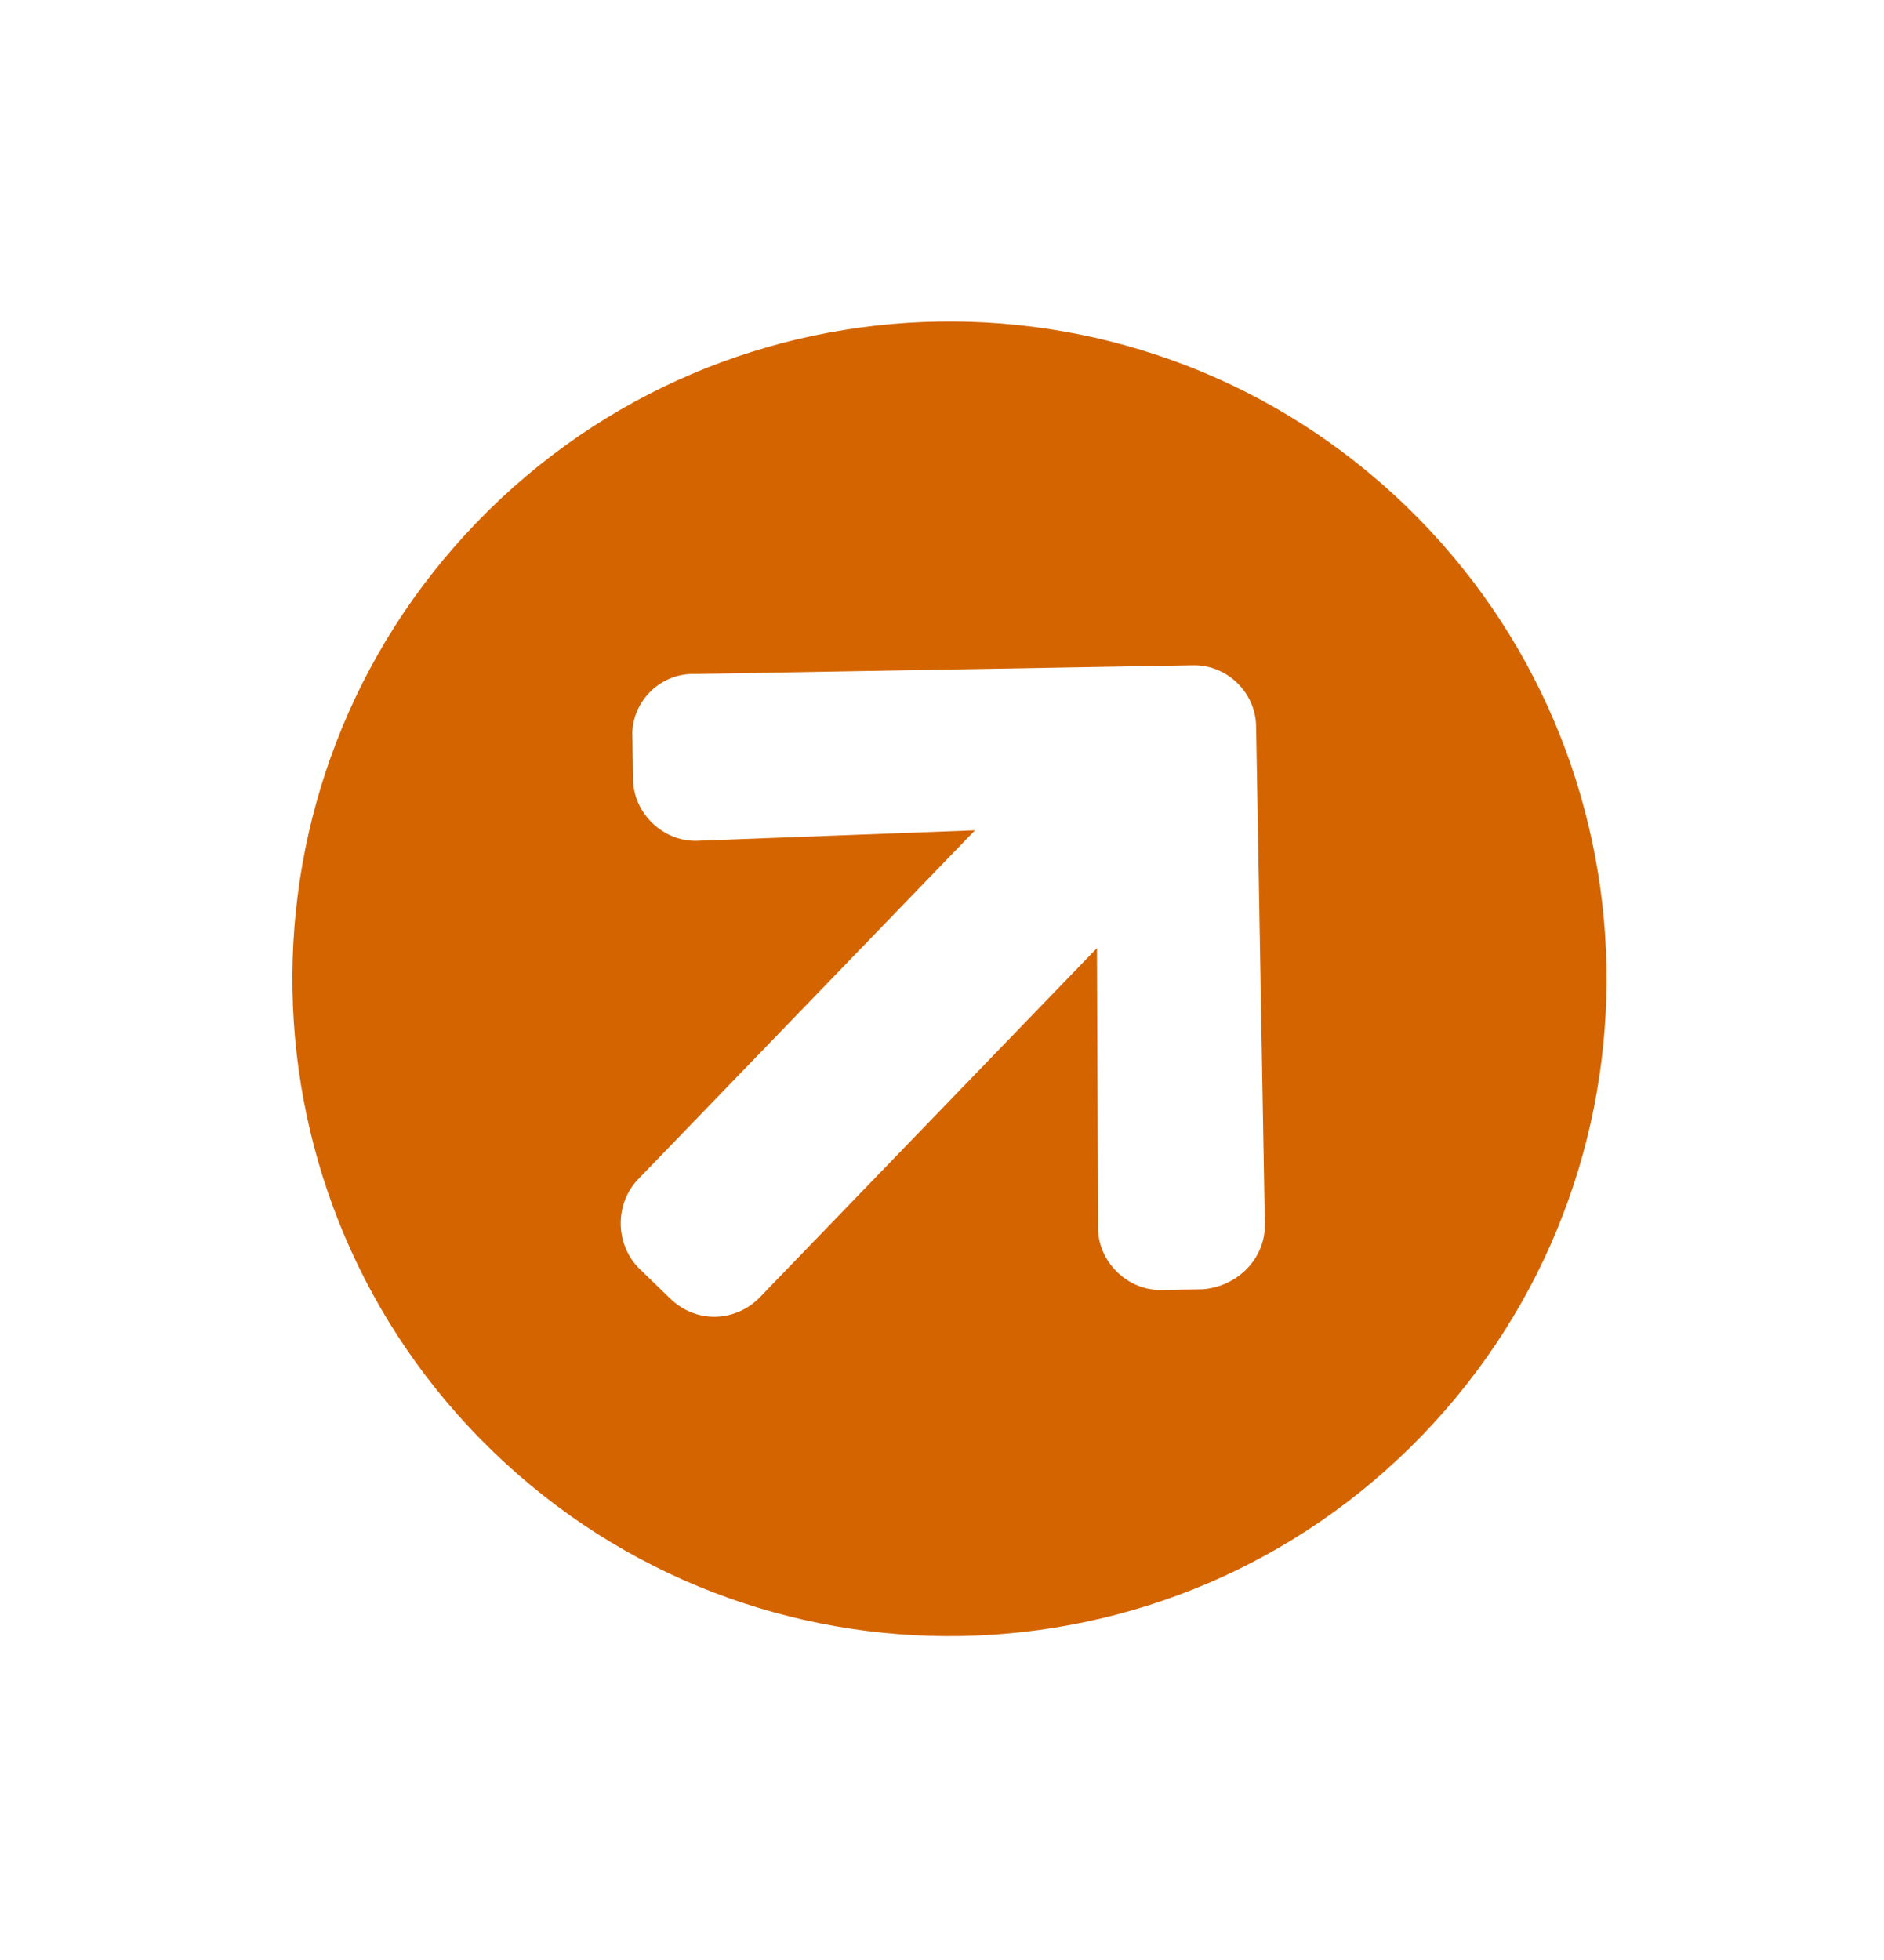 <svg width="25" height="26" viewBox="0 0 25 26" fill="none" xmlns="http://www.w3.org/2000/svg">
<path d="M6.328 6.928C2.982 10.392 3.078 15.91 6.543 19.256C10.007 22.602 15.525 22.505 18.871 19.041C22.217 15.576 22.12 10.058 18.656 6.712C15.191 3.367 9.673 3.463 6.328 6.928ZM9.285 11.152C8.814 11.186 8.409 10.795 8.401 10.347L8.392 9.801C8.359 9.329 8.749 8.924 9.222 8.941L15.834 8.825C16.281 8.818 16.66 9.184 16.668 9.631L16.784 16.243C16.791 16.69 16.425 17.07 15.953 17.103L15.406 17.112C14.959 17.12 14.554 16.729 14.571 16.257L14.556 12.577L10.087 17.205C9.77 17.534 9.248 17.568 8.894 17.226L8.49 16.835C8.161 16.518 8.151 15.971 8.469 15.642L12.938 11.014L9.285 11.152Z" fill="#D46400"/>
</svg>


